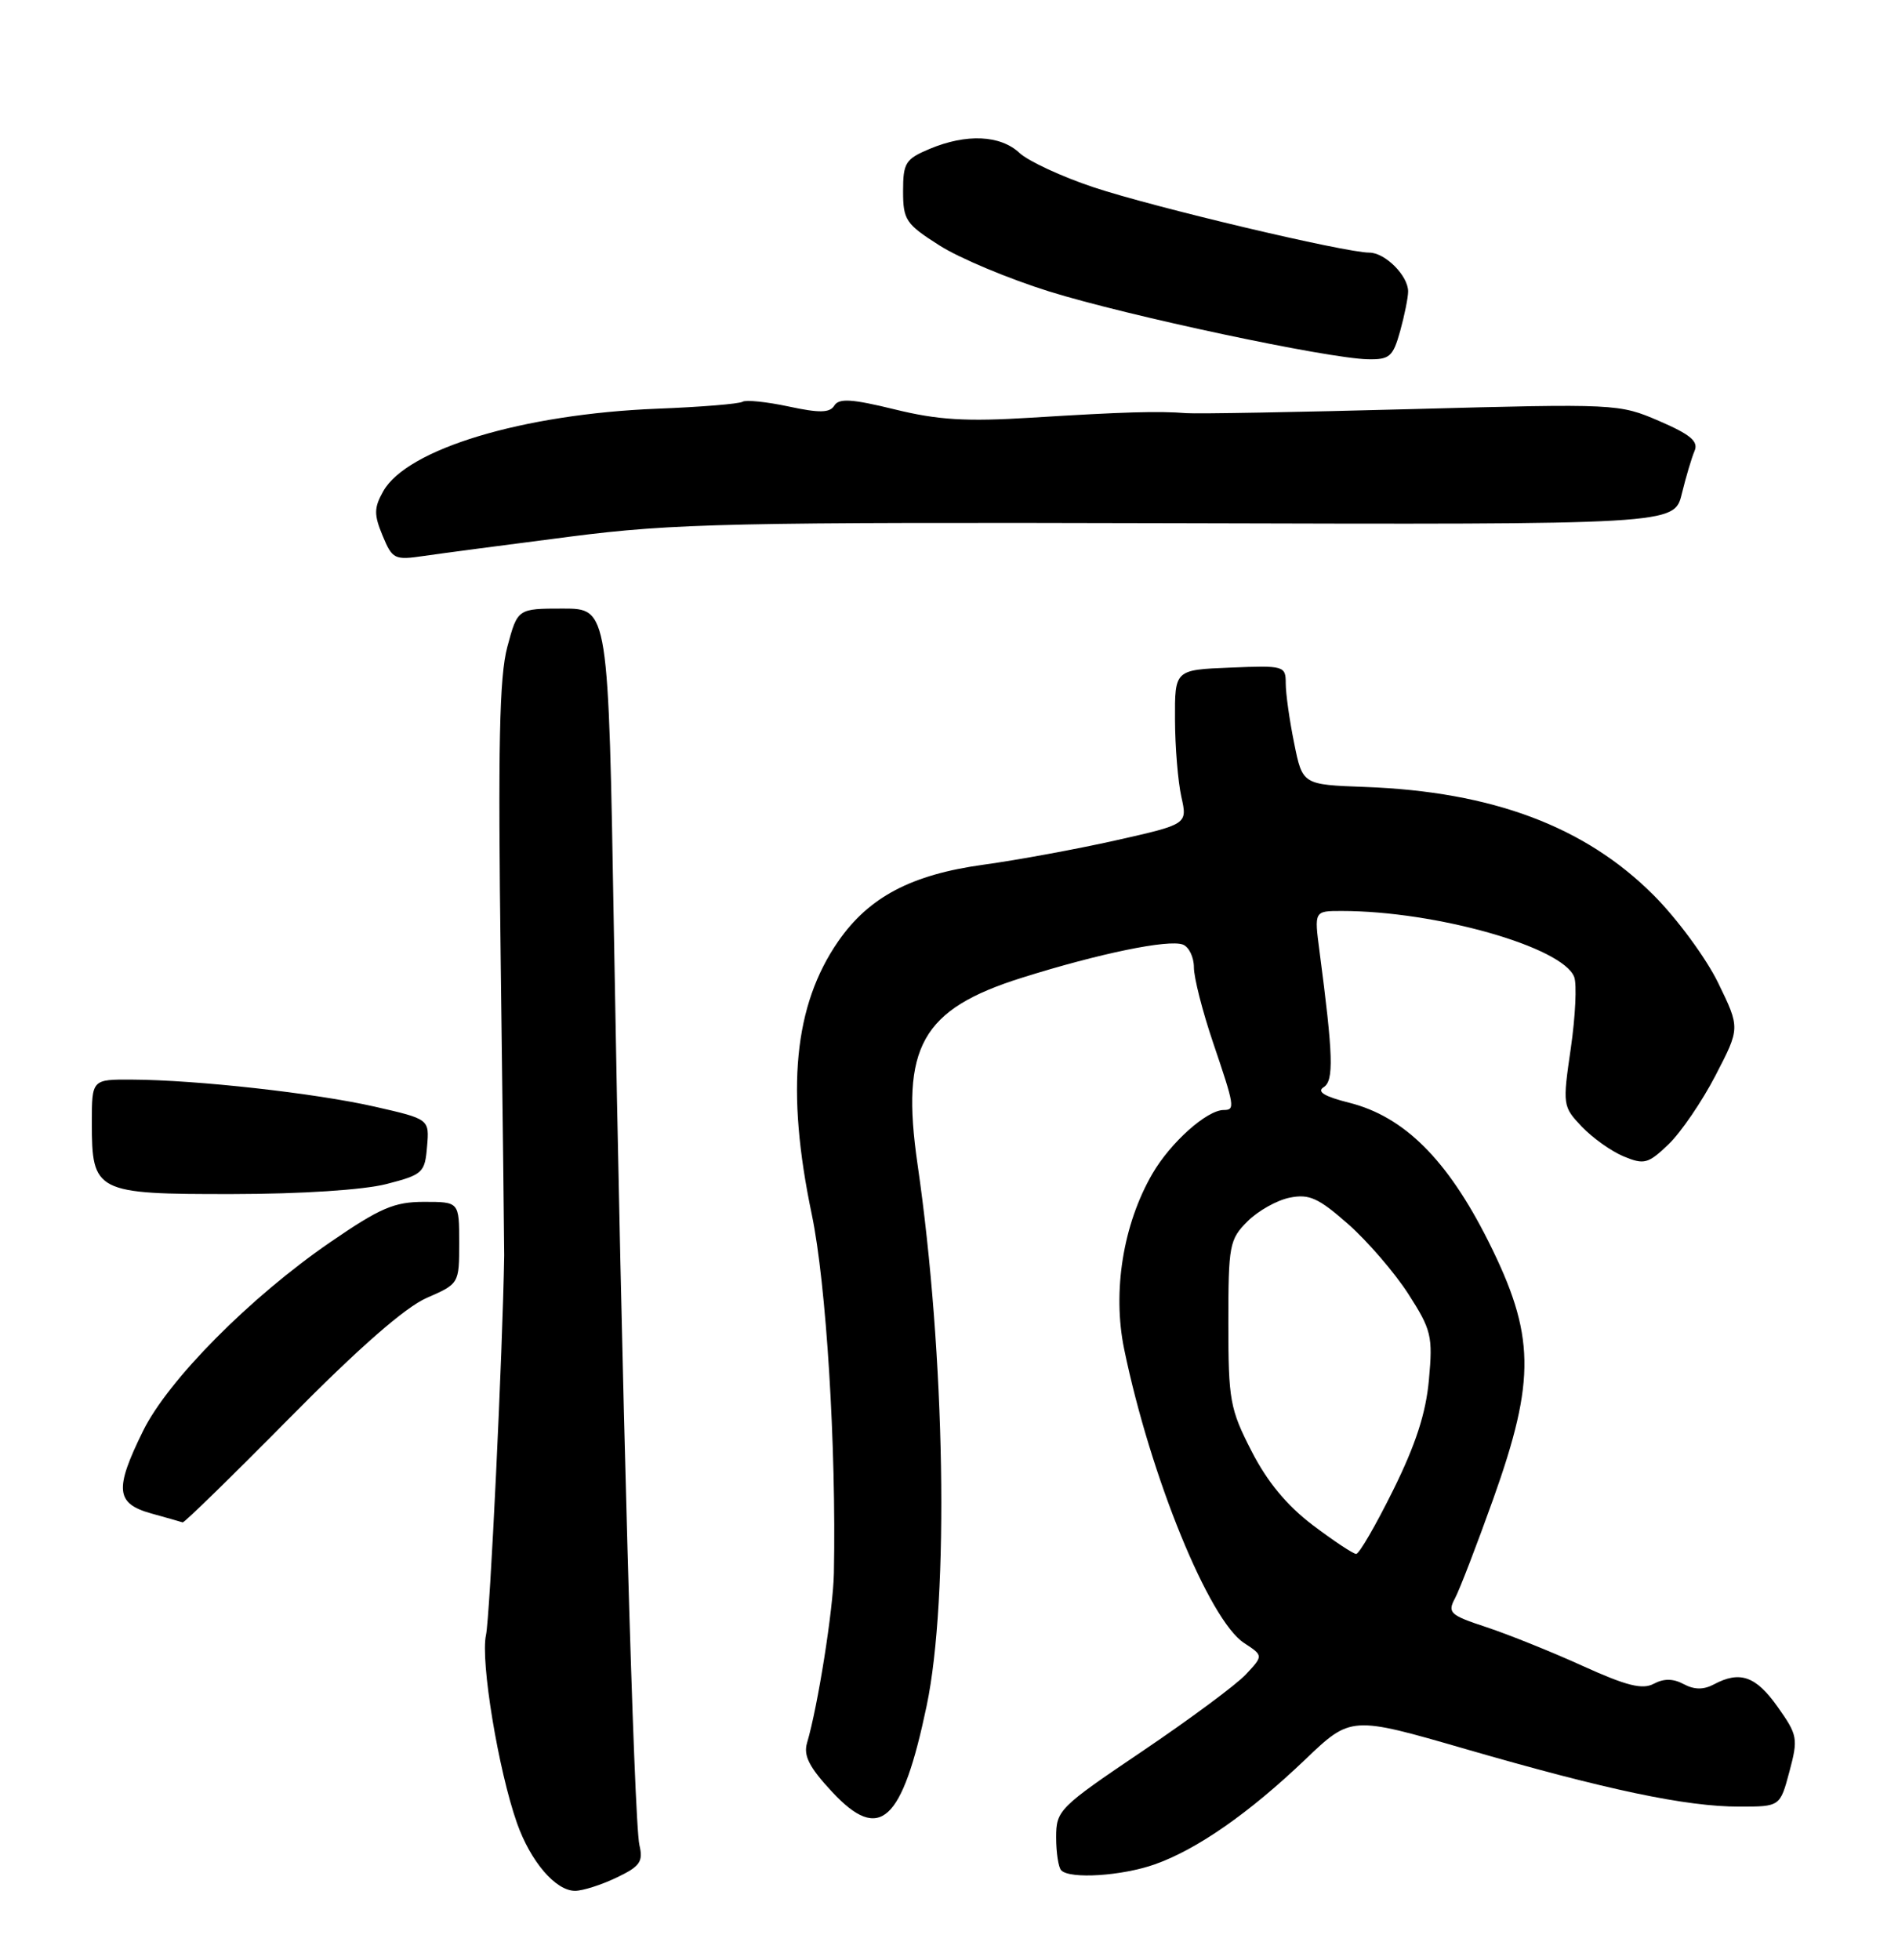 <?xml version="1.0" encoding="UTF-8" standalone="no"?>
<!DOCTYPE svg PUBLIC "-//W3C//DTD SVG 1.1//EN" "http://www.w3.org/Graphics/SVG/1.1/DTD/svg11.dtd" >
<svg xmlns="http://www.w3.org/2000/svg" xmlns:xlink="http://www.w3.org/1999/xlink" version="1.1" viewBox="0 0 248 256">
 <g >
 <path fill="currentColor"
d=" M 80.54 245.28 C 83.63 243.81 84.06 243.20 83.55 241.03 C 82.83 237.97 81.21 180.07 80.22 122.00 C 79.50 79.50 79.50 79.50 73.57 79.50 C 67.63 79.50 67.63 79.50 66.29 84.50 C 65.24 88.41 65.06 97.44 65.43 126.00 C 65.69 146.07 65.89 163.18 65.88 164.00 C 65.68 176.60 64.02 211.27 63.50 213.59 C 62.76 216.96 65.11 231.23 67.55 238.15 C 69.33 243.18 72.60 247.00 75.14 247.00 C 76.13 247.00 78.56 246.23 80.54 245.28 Z  M 150.89 243.54 C 156.39 241.60 163.19 236.87 170.51 229.88 C 176.52 224.14 176.52 224.14 191.51 228.48 C 209.99 233.83 220.30 236.00 227.25 236.00 C 232.59 236.00 232.59 236.00 233.81 231.43 C 234.97 227.09 234.89 226.66 232.26 222.95 C 229.43 218.95 227.34 218.21 223.93 220.04 C 222.59 220.75 221.39 220.74 220.00 220.00 C 218.63 219.26 217.40 219.25 216.09 219.95 C 214.61 220.74 212.55 220.23 206.84 217.64 C 202.80 215.80 197.14 213.53 194.26 212.57 C 189.45 210.99 189.10 210.67 190.12 208.78 C 190.72 207.65 192.97 201.81 195.11 195.82 C 200.70 180.15 200.59 174.37 194.48 162.16 C 189.13 151.49 183.48 145.86 176.29 144.05 C 173.07 143.24 172.02 142.61 172.94 142.03 C 174.31 141.19 174.21 137.96 172.41 124.25 C 171.72 119.00 171.72 119.00 175.29 119.00 C 187.60 119.00 204.18 123.70 205.69 127.62 C 206.05 128.57 205.85 132.76 205.25 136.92 C 204.16 144.37 204.19 144.55 206.69 147.18 C 208.09 148.65 210.55 150.40 212.17 151.07 C 214.84 152.17 215.35 152.03 218.02 149.48 C 219.63 147.93 222.40 143.88 224.16 140.48 C 227.37 134.29 227.37 134.29 224.50 128.39 C 222.92 125.15 219.12 119.99 216.06 116.93 C 207.09 107.95 194.97 103.41 178.35 102.80 C 170.19 102.50 170.19 102.50 169.10 97.08 C 168.49 94.10 168.00 90.60 168.00 89.29 C 168.00 86.98 167.80 86.92 160.75 87.21 C 153.50 87.50 153.50 87.50 153.53 94.00 C 153.54 97.58 153.92 102.11 154.36 104.09 C 155.16 107.67 155.16 107.67 145.83 109.77 C 140.70 110.92 132.93 112.35 128.56 112.95 C 119.11 114.24 113.54 117.17 109.53 122.96 C 103.73 131.33 102.66 142.37 106.07 158.64 C 107.96 167.67 109.28 189.00 108.96 205.50 C 108.87 210.23 106.86 222.94 105.45 227.68 C 104.96 229.35 105.74 230.87 108.75 234.10 C 114.96 240.75 117.88 238.08 121.08 222.83 C 124.04 208.71 123.51 177.01 119.89 152.10 C 117.66 136.74 120.41 131.84 133.57 127.71 C 143.66 124.54 152.71 122.68 154.56 123.39 C 155.35 123.69 156.00 125.03 156.00 126.37 C 156.00 127.71 157.12 132.11 158.49 136.15 C 161.33 144.52 161.41 145.00 159.90 145.00 C 157.70 145.00 152.95 149.24 150.58 153.32 C 146.75 159.91 145.33 168.70 146.89 176.25 C 150.31 192.85 157.97 211.62 162.55 214.62 C 165.08 216.28 165.08 216.28 162.79 218.73 C 161.53 220.08 155.44 224.59 149.25 228.77 C 138.36 236.12 138.00 236.48 138.00 240.02 C 138.00 242.02 138.30 243.97 138.67 244.33 C 139.83 245.49 146.59 245.06 150.89 243.54 Z  M 37.87 185.20 C 46.90 176.06 52.93 170.78 55.75 169.55 C 59.99 167.70 60.00 167.68 60.00 162.35 C 60.00 157.00 60.00 157.00 55.41 157.00 C 51.52 157.00 49.67 157.79 43.18 162.25 C 32.71 169.43 21.95 180.28 18.68 186.95 C 14.94 194.55 15.12 196.40 19.75 197.70 C 21.81 198.27 23.67 198.80 23.87 198.87 C 24.07 198.94 30.37 192.79 37.87 185.20 Z  M 50.50 154.67 C 55.24 153.45 55.52 153.19 55.80 149.78 C 56.11 146.19 56.11 146.19 48.95 144.56 C 41.21 142.80 25.68 141.07 17.25 141.03 C 12.00 141.00 12.00 141.00 12.00 146.67 C 12.00 155.76 12.48 156.00 30.40 155.98 C 39.42 155.97 47.51 155.44 50.50 154.67 Z  M 74.50 70.10 C 88.08 68.36 95.60 68.20 154.14 68.35 C 218.77 68.53 218.77 68.53 219.75 64.51 C 220.29 62.31 221.04 59.78 221.42 58.90 C 221.95 57.66 220.88 56.76 216.80 55.00 C 211.56 52.74 211.21 52.72 184.50 53.44 C 169.65 53.84 156.38 54.08 155.00 53.97 C 151.37 53.68 146.84 53.81 134.77 54.56 C 126.23 55.09 122.58 54.87 116.91 53.48 C 111.32 52.11 109.62 52.00 109.02 52.98 C 108.42 53.94 107.09 53.97 103.04 53.10 C 100.18 52.49 97.47 52.21 97.03 52.48 C 96.58 52.76 91.56 53.17 85.86 53.39 C 68.31 54.09 53.18 58.65 50.07 64.18 C 48.86 66.34 48.85 67.22 49.99 69.97 C 51.27 73.06 51.54 73.19 55.42 72.62 C 57.66 72.29 66.25 71.16 74.50 70.10 Z  M 182.95 43.25 C 183.52 41.19 183.99 38.86 183.99 38.08 C 184.00 36.02 180.98 33.00 178.92 33.00 C 175.75 33.00 150.72 27.07 142.91 24.47 C 138.73 23.08 134.36 21.05 133.20 19.97 C 130.70 17.64 126.27 17.44 121.47 19.45 C 118.32 20.77 118.00 21.27 118.00 24.97 C 118.00 28.74 118.36 29.27 122.75 32.06 C 125.36 33.73 131.83 36.43 137.11 38.08 C 147.37 41.27 173.38 46.80 178.70 46.93 C 181.57 46.99 182.01 46.61 182.95 43.25 Z  M 171.52 199.22 C 168.13 196.65 165.57 193.55 163.52 189.54 C 160.71 184.06 160.50 182.89 160.50 172.85 C 160.50 162.66 160.64 161.91 163.00 159.55 C 164.38 158.17 166.86 156.78 168.52 156.45 C 171.06 155.94 172.27 156.48 176.16 159.91 C 178.69 162.14 182.23 166.25 184.02 169.03 C 187.03 173.72 187.23 174.55 186.71 180.22 C 186.32 184.60 184.98 188.71 182.03 194.67 C 179.76 199.25 177.59 203.00 177.20 202.99 C 176.82 202.99 174.26 201.29 171.52 199.22 Z "/>
</g>
</svg>
